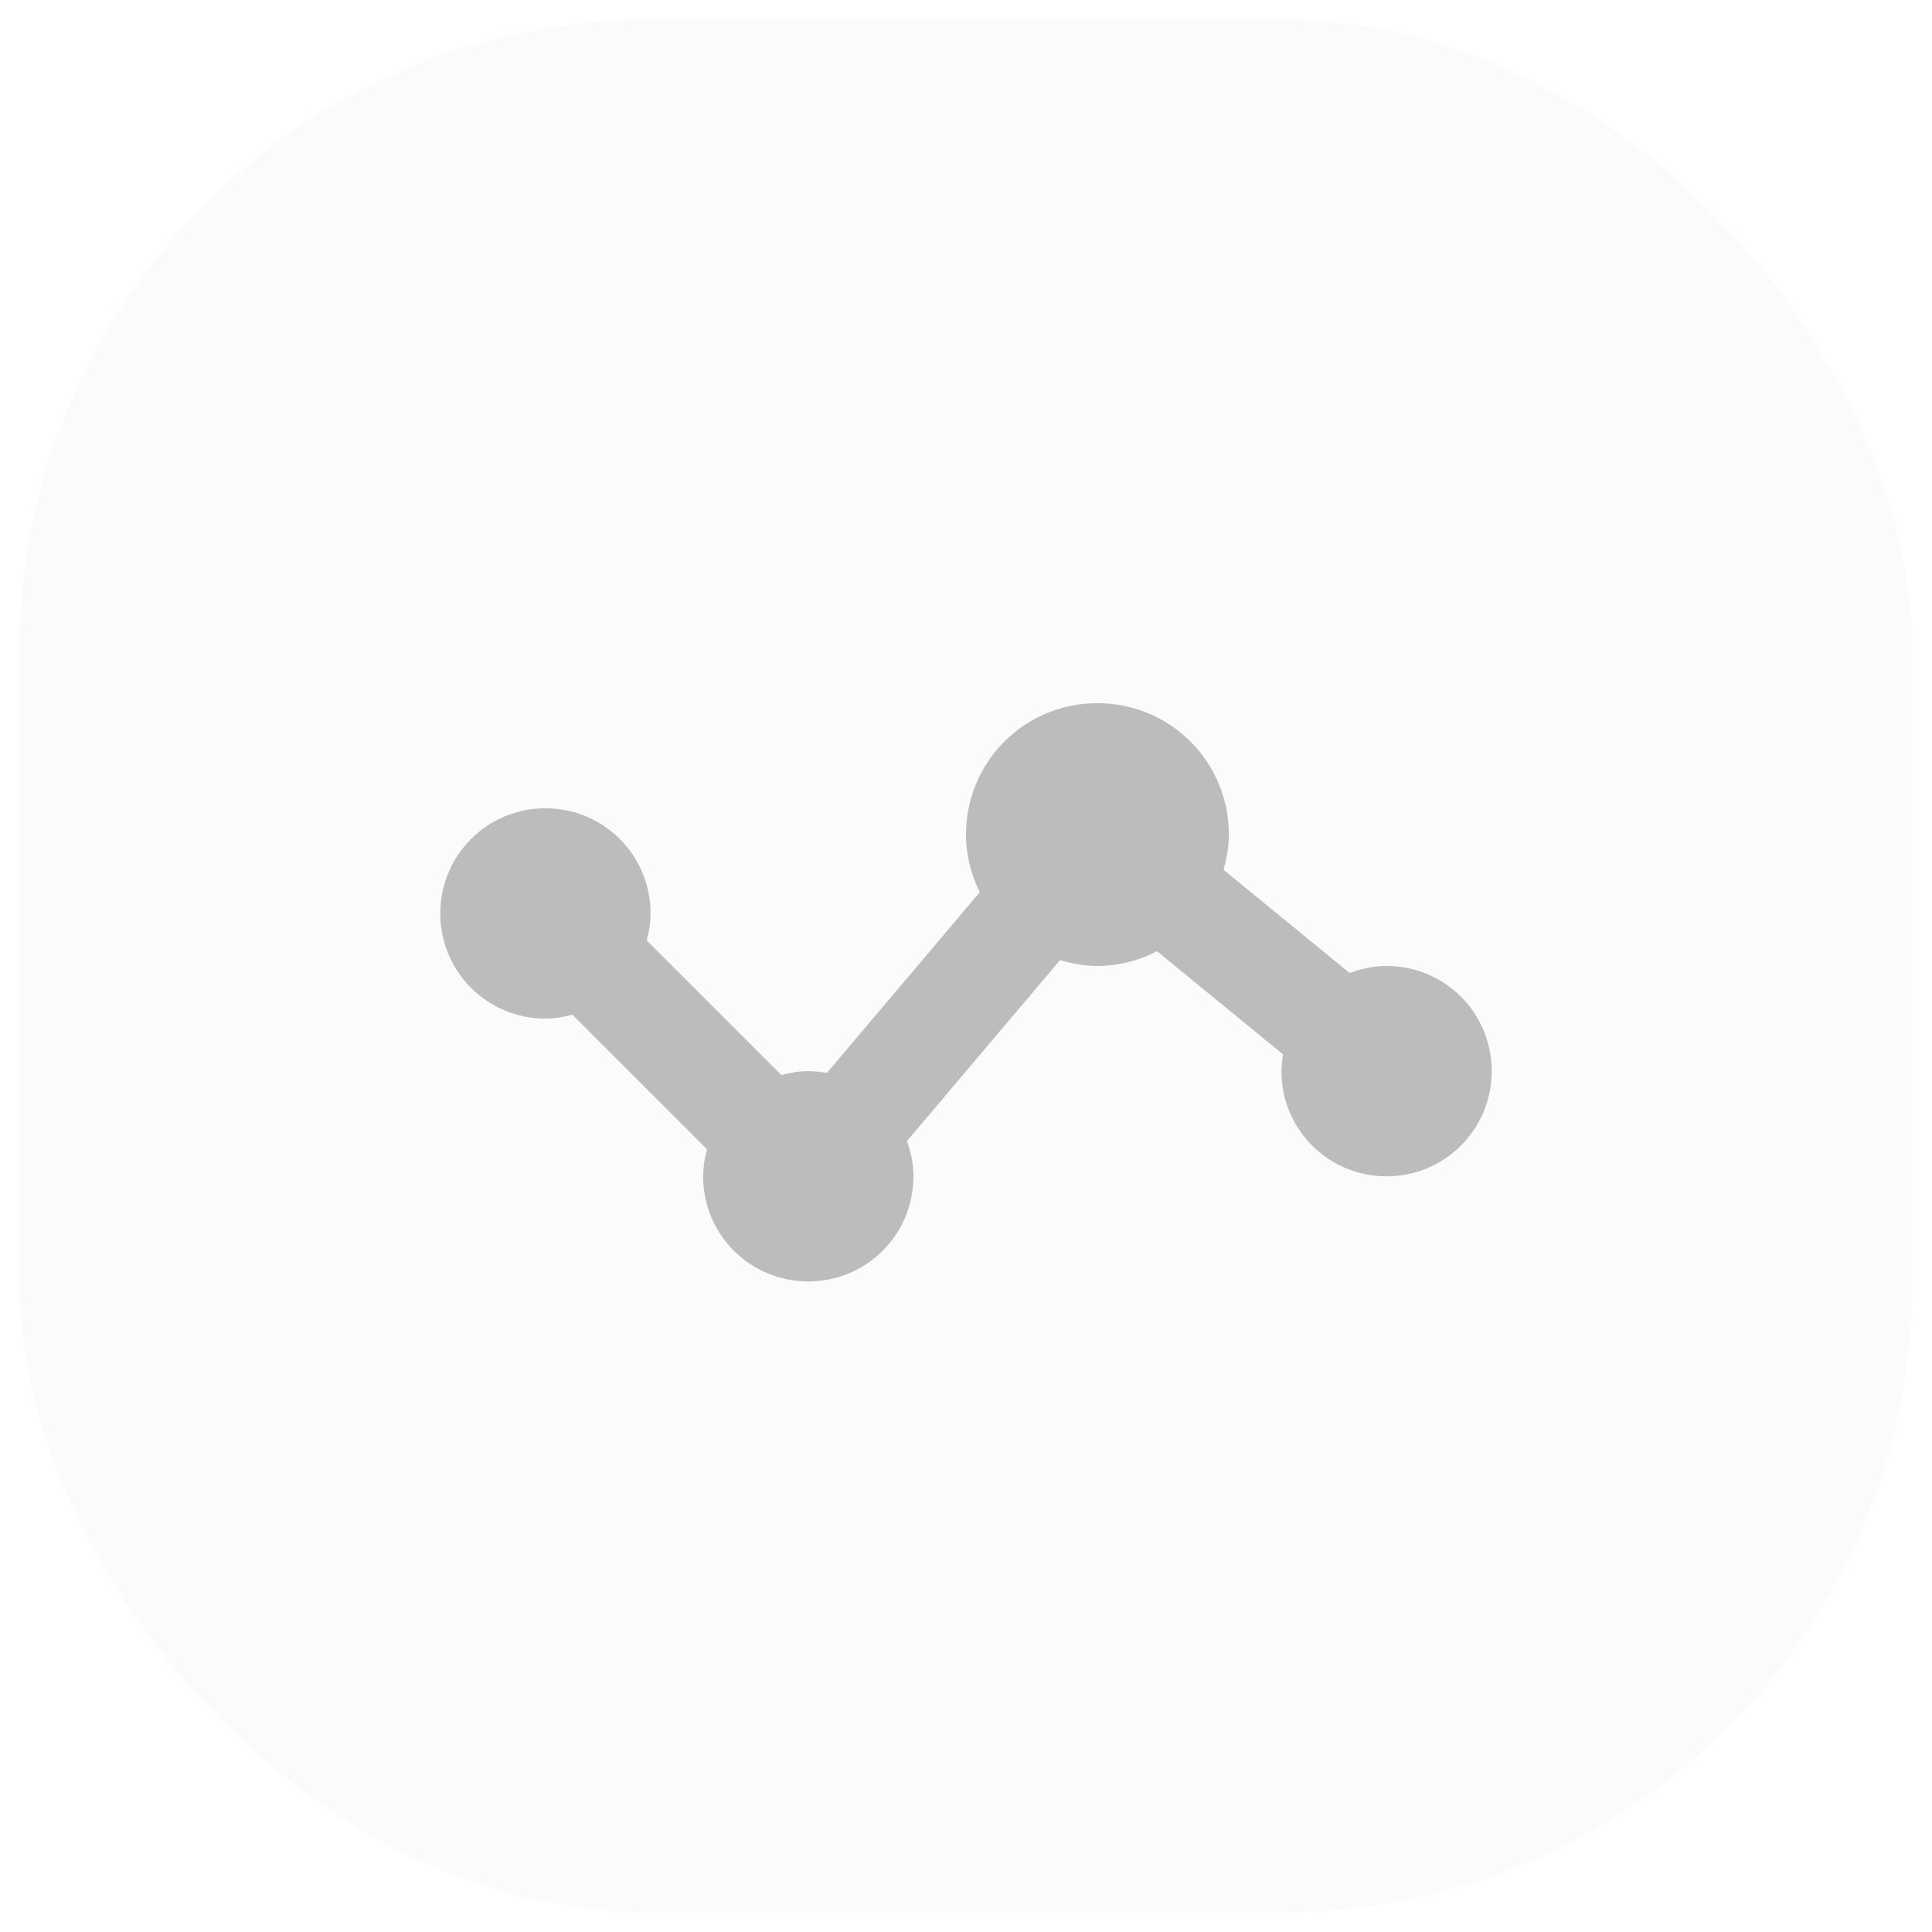 <svg width="40" height="40" viewBox="0 0 49 48" fill="none" xmlns="http://www.w3.org/2000/svg">
<g opacity="0.5">
<rect x="0.5" width="48" height="48" rx="16" fill="#1E1E1E" fill-opacity="0.04"/>
<path d="M35.167 24C34.846 24.003 34.529 24.062 34.229 24.177L31.032 21.56C31.111 21.275 31.167 20.979 31.167 20.667C31.167 18.819 29.681 17.334 27.833 17.334C25.985 17.334 24.5 18.819 24.5 20.667C24.5 21.195 24.633 21.687 24.849 22.13L20.971 26.713C20.815 26.684 20.658 26.669 20.5 26.667C20.261 26.667 20.036 26.707 19.817 26.765L16.4 23.348C16.46 23.131 16.5 22.905 16.5 22.667C16.5 21.189 15.311 20 13.833 20C12.356 20 11.167 21.189 11.167 22.667C11.167 24.144 12.356 25.334 13.833 25.334C14.072 25.334 14.297 25.294 14.516 25.235L17.933 28.652C17.869 28.874 17.836 29.103 17.833 29.334C17.833 30.811 19.023 32 20.5 32C21.977 32 23.167 30.811 23.167 29.334C23.167 29.017 23.103 28.72 23.003 28.439L26.887 23.849C27.189 23.938 27.503 24 27.833 24C28.36 23.997 28.878 23.869 29.344 23.625L32.543 26.243C32.518 26.383 32.503 26.525 32.5 26.667C32.5 28.144 33.689 29.334 35.167 29.334C36.644 29.334 37.833 28.144 37.833 26.667C37.833 25.189 36.644 24 35.167 24Z" fill="#7A7A7A"/>
</g>
</svg>
